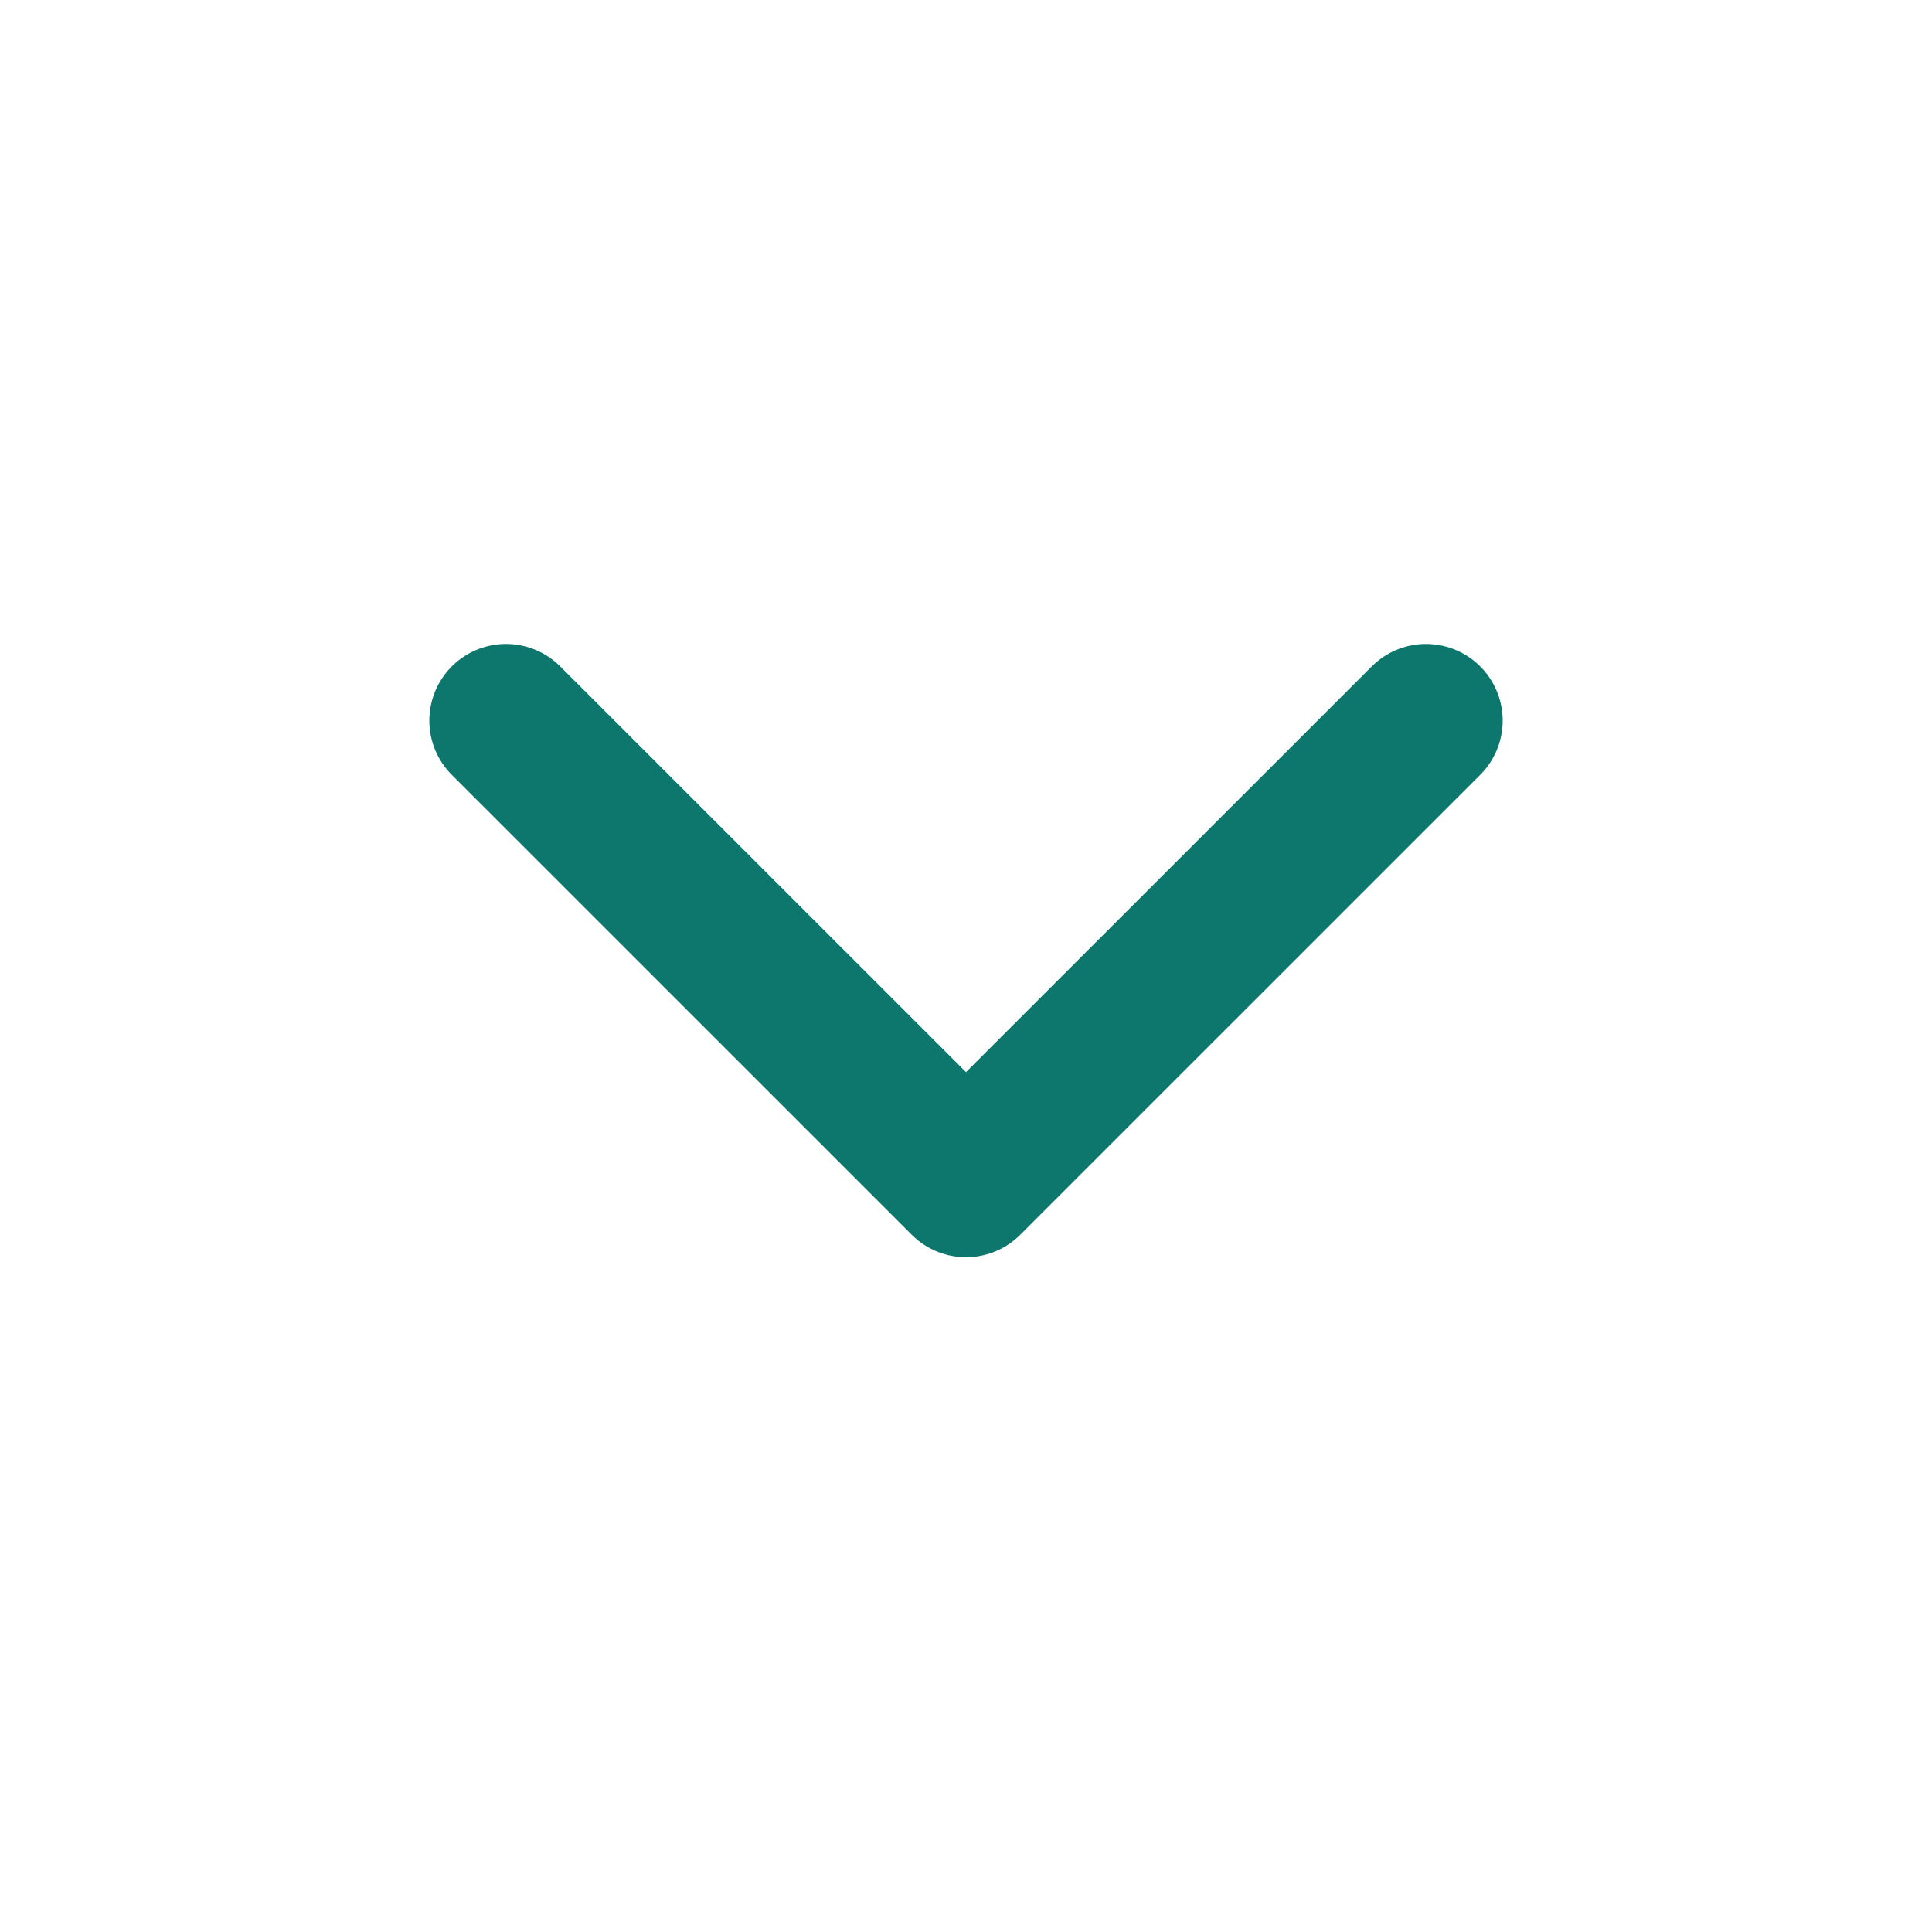 <svg xmlns="http://www.w3.org/2000/svg" width="21" height="21" viewBox="0 0 21 21" fill="none">
  <path d="M5.5 7.833L10.5 12.832L15.5 7.833" stroke="#0E776D" stroke-width="1.667" stroke-linecap="round" stroke-linejoin="round"/>
</svg>